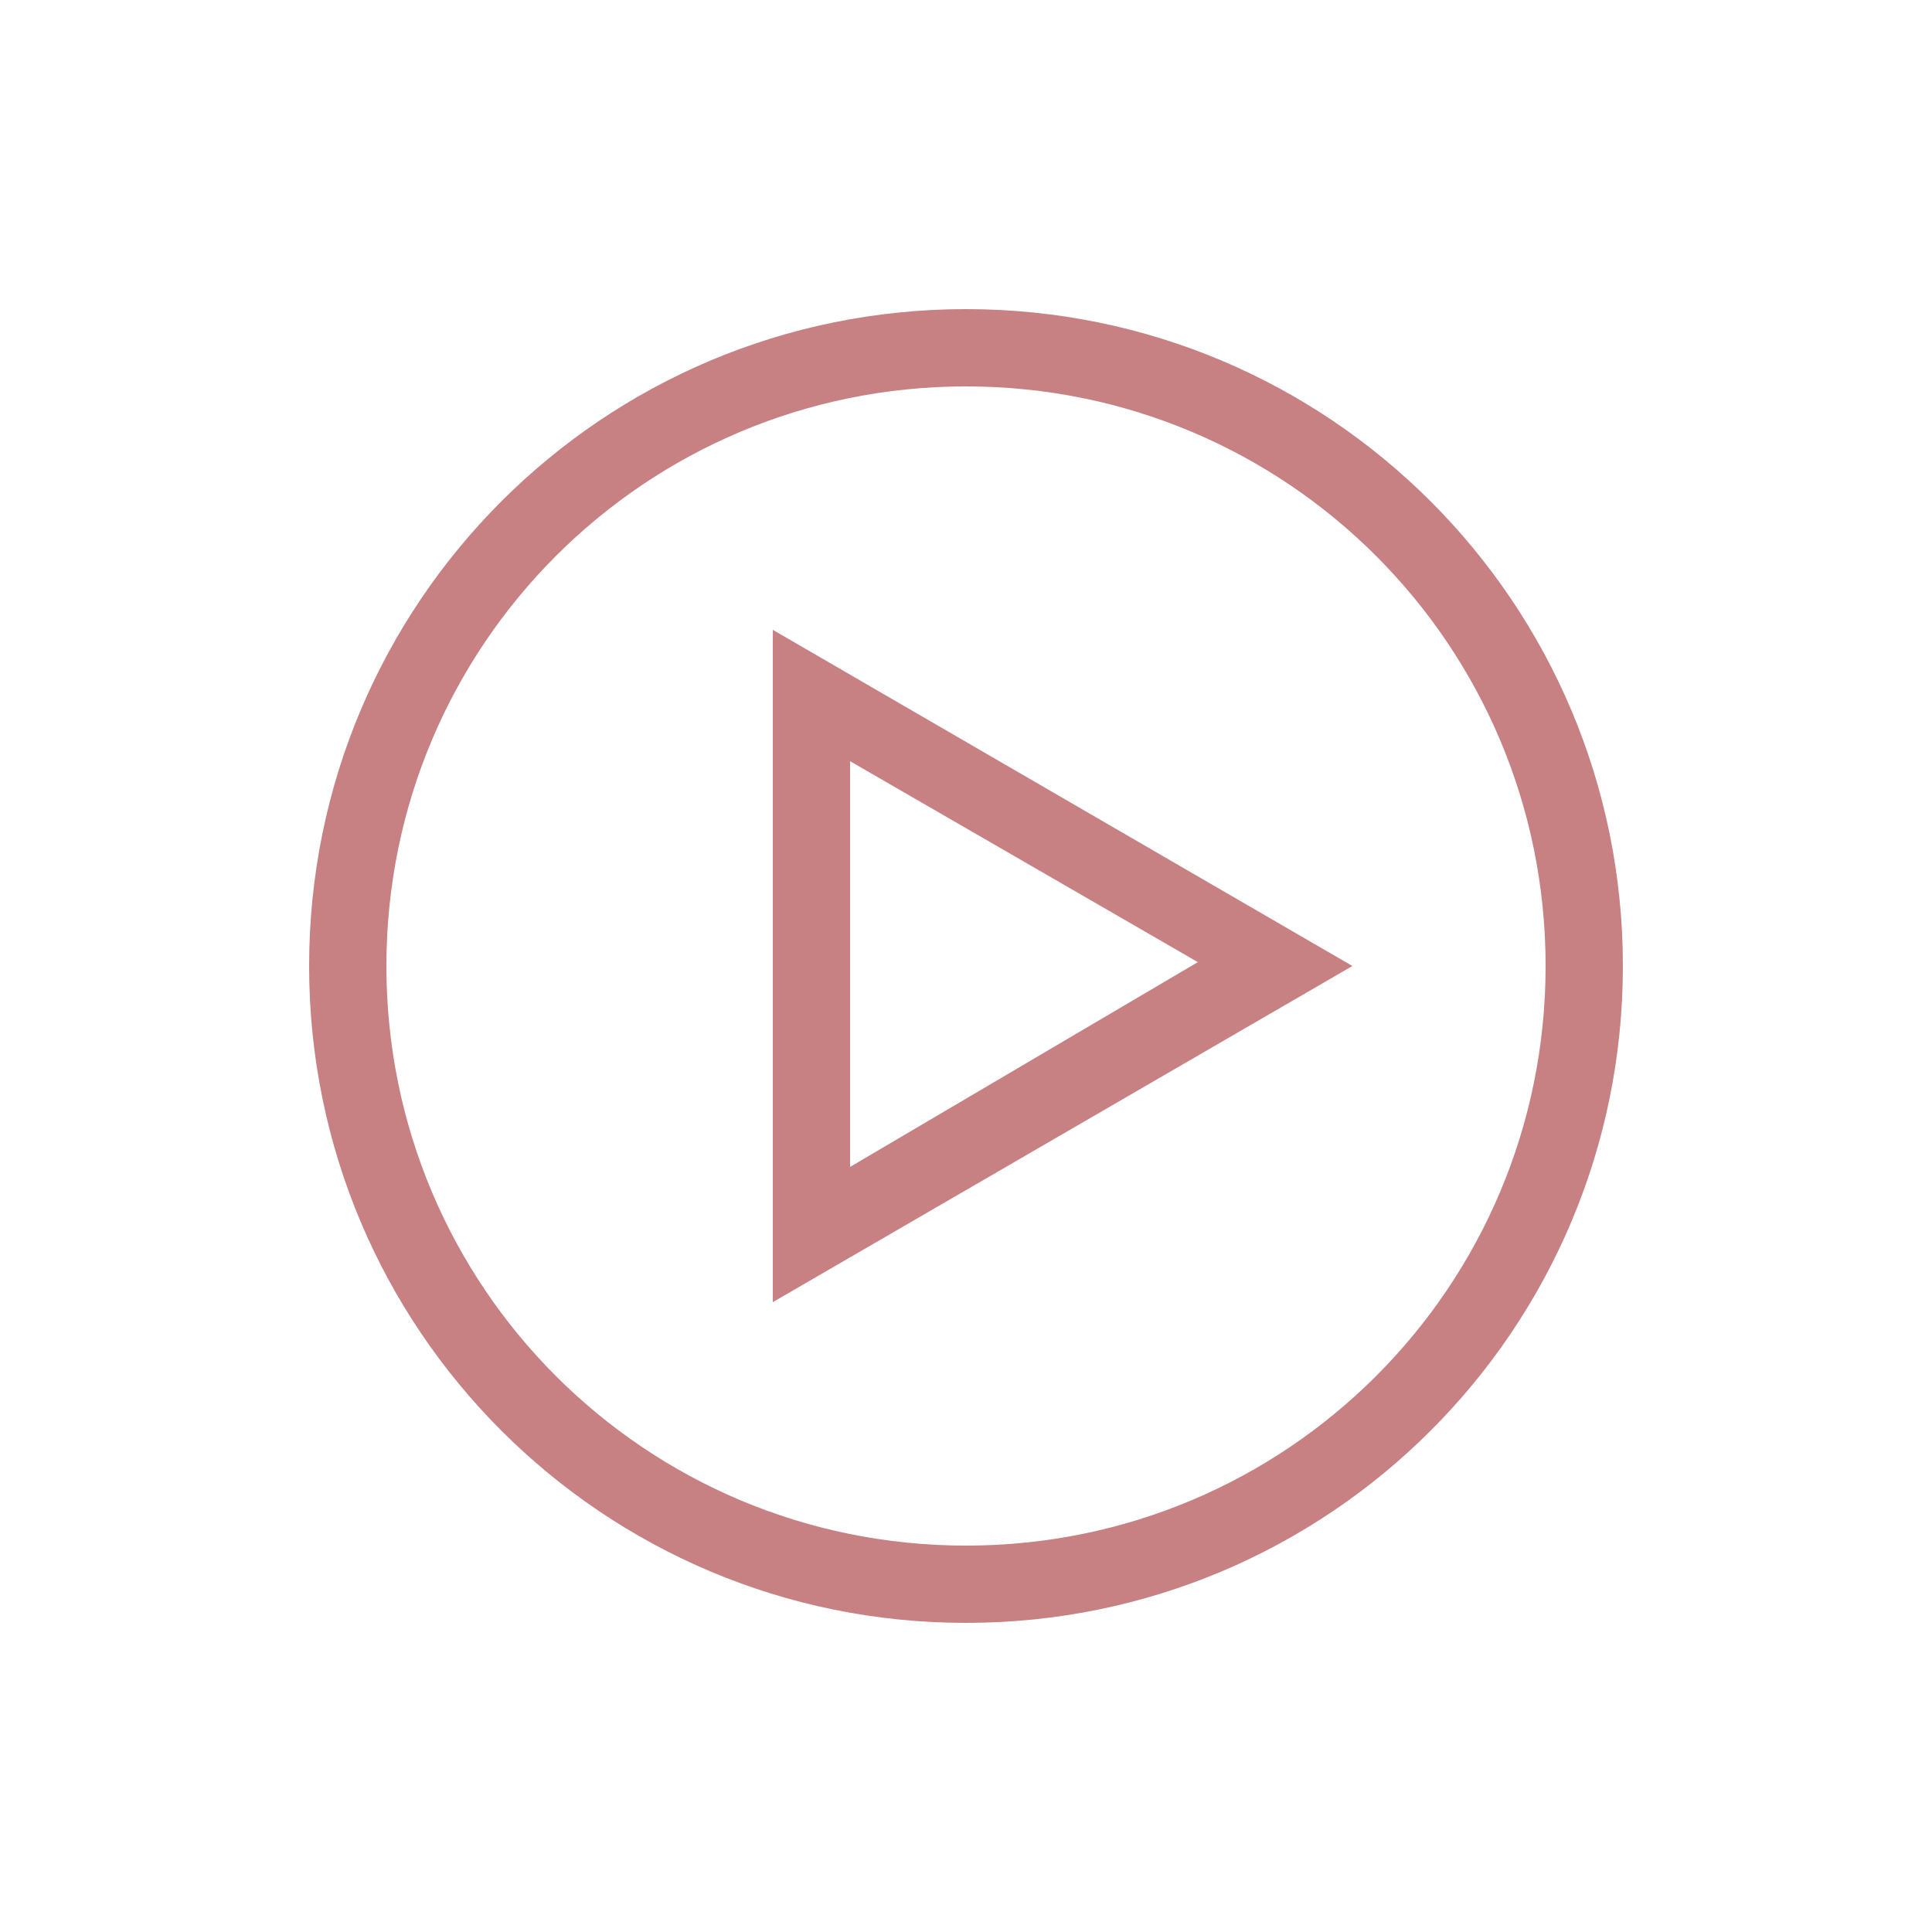 <svg xmlns="http://www.w3.org/2000/svg" width="50" height="50" viewBox="0 0 50 50">
<path fill="#c78183" d="M25 42c-9.4 0-17-7.6-17-17S15.6 8 25 8s17 7.6 17 17s-7.6 17-17 17m0-32c-8.3 0-15 6.7-15 15s6.7 15 15 15s15-6.7 15-15s-6.7-15-15-15"/>
<path fill="#c78183" d="M20 33.7V16.3L35 25zm2-14v10.5l9-5.3z"/>
</svg>